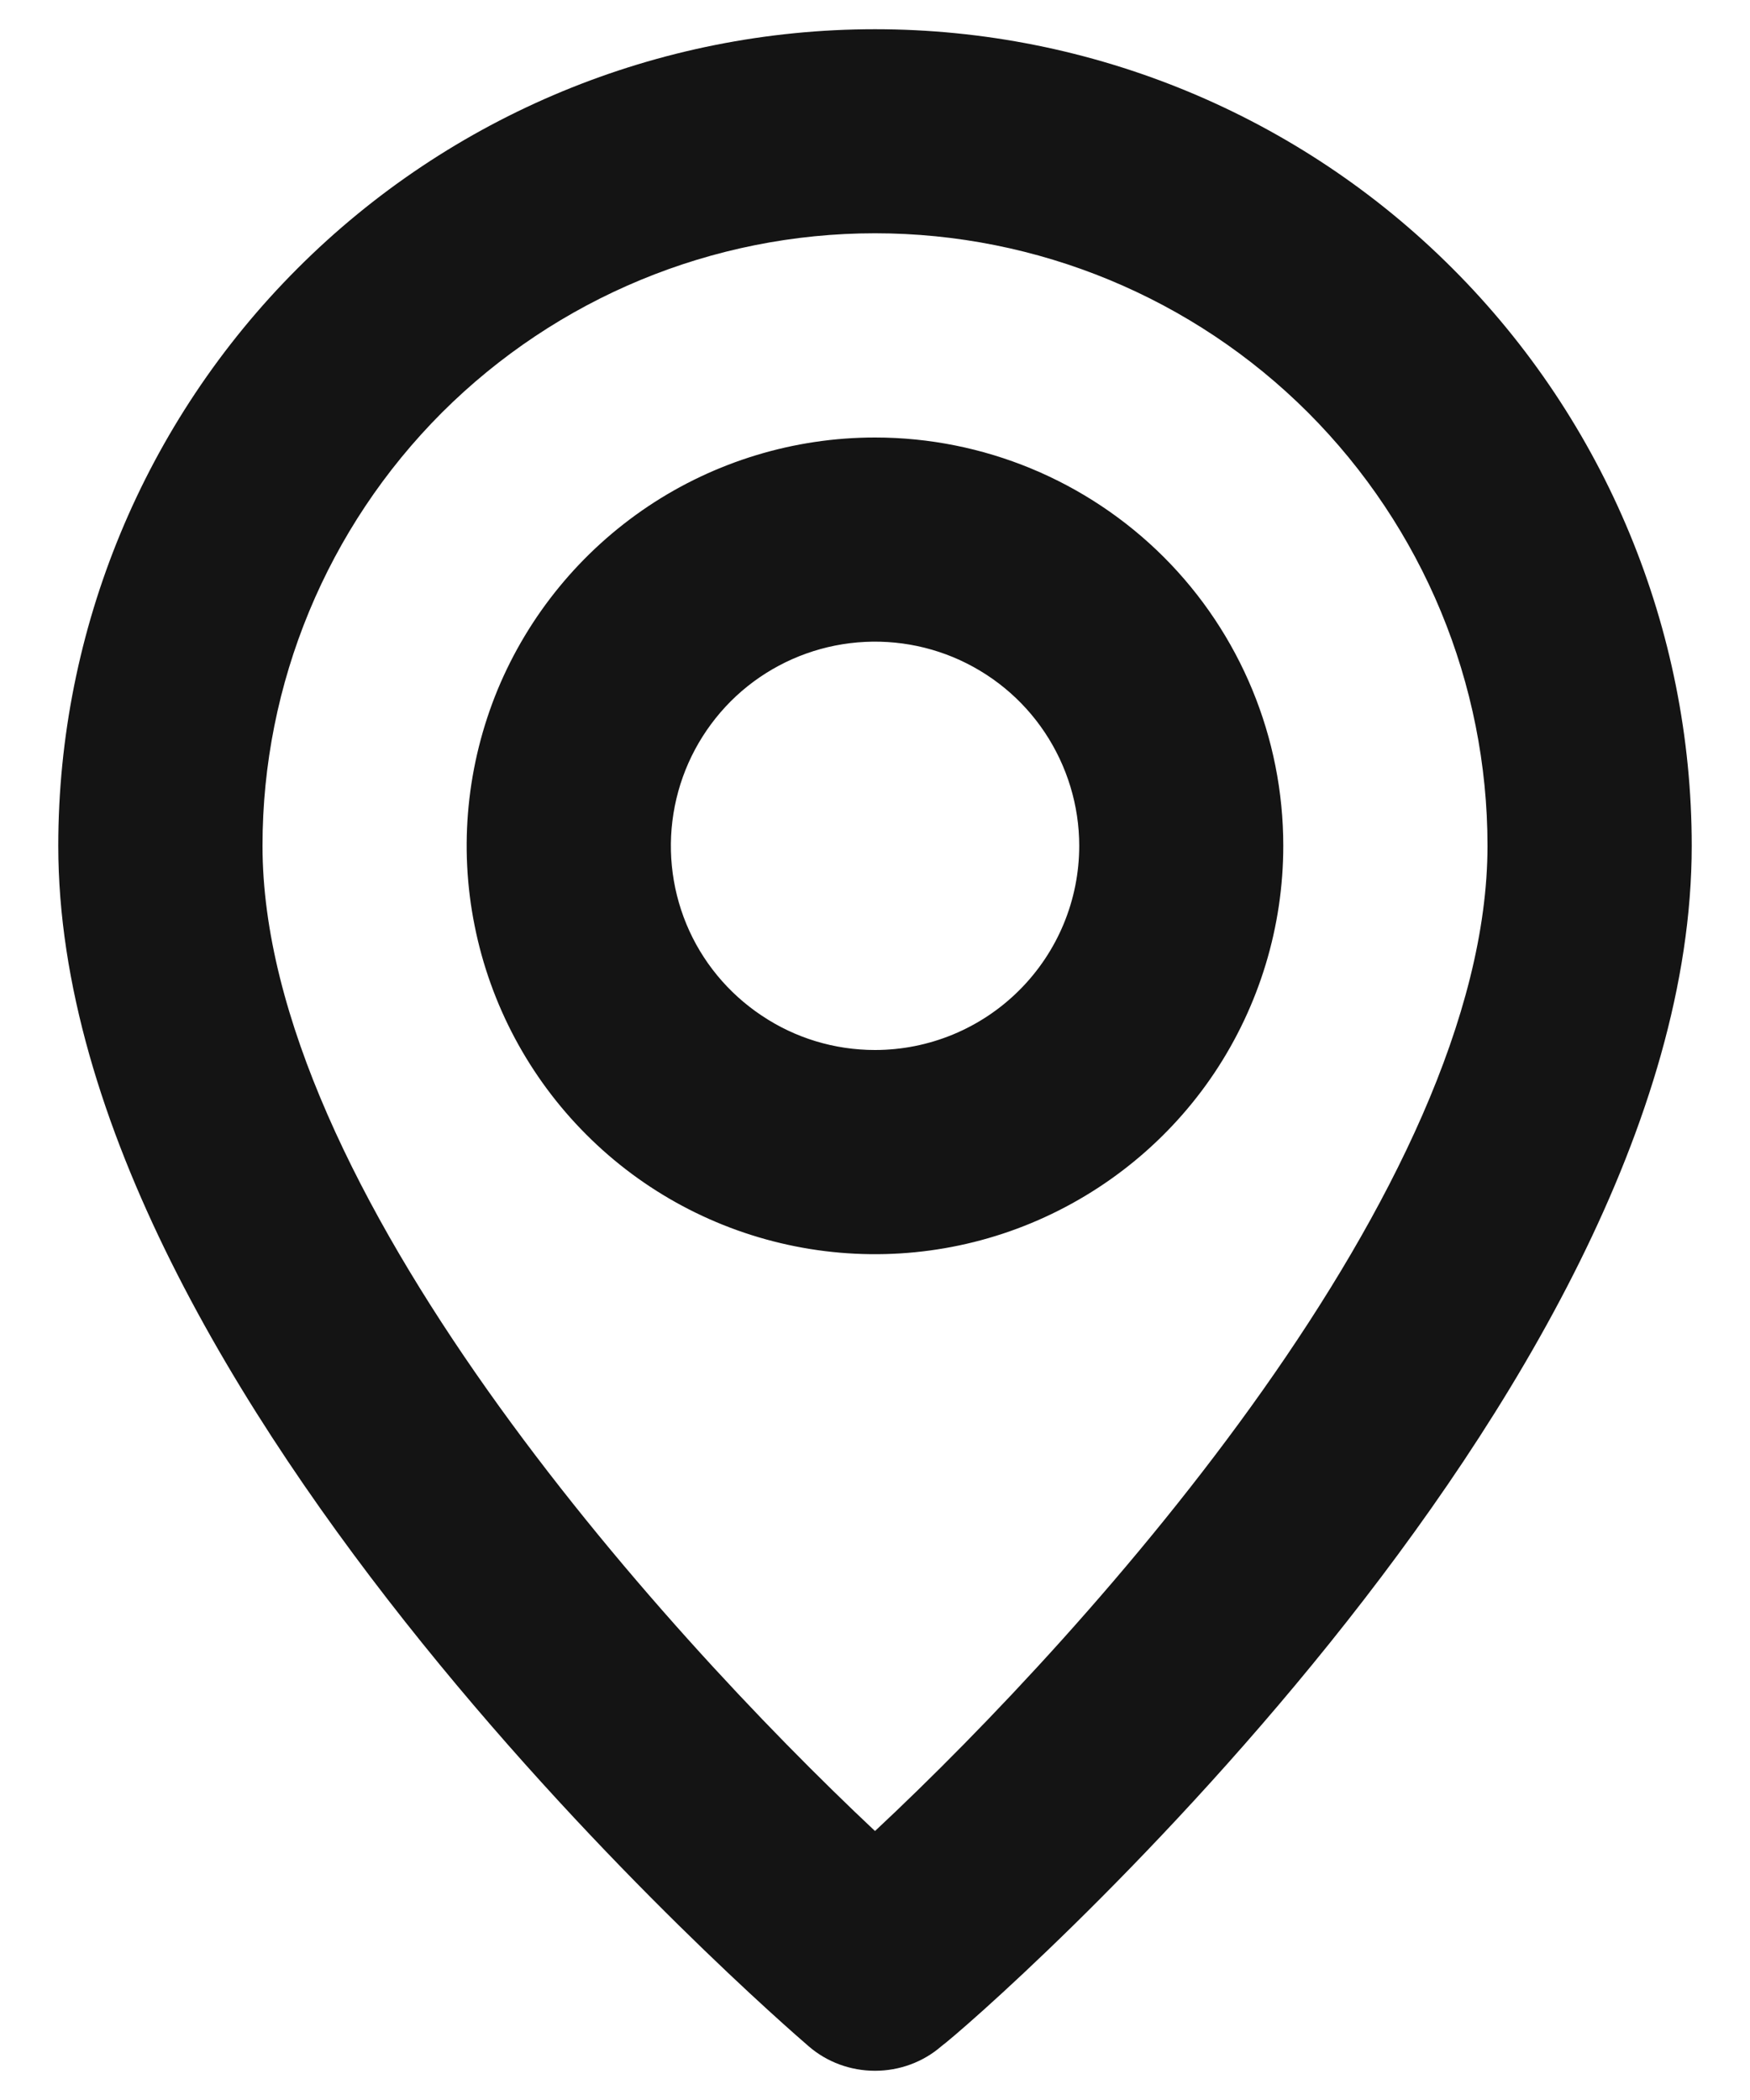 <svg width="10" height="12" viewBox="0 0 10 12" fill="none" xmlns="http://www.w3.org/2000/svg">
<path d="M5 0.167C3.762 0.167 2.575 0.658 1.7 1.534C0.825 2.409 0.333 3.596 0.333 4.833C0.333 7.983 4.446 11.542 4.621 11.693C4.726 11.784 4.861 11.833 5 11.833C5.139 11.833 5.274 11.784 5.379 11.693C5.583 11.542 9.667 7.983 9.667 4.833C9.667 3.596 9.175 2.409 8.3 1.534C7.425 0.658 6.238 0.167 5 0.167ZM5 10.463C3.758 9.296 1.5 6.782 1.5 4.833C1.5 3.905 1.869 3.015 2.525 2.358C3.182 1.702 4.072 1.333 5 1.333C5.928 1.333 6.819 1.702 7.475 2.358C8.131 3.015 8.5 3.905 8.5 4.833C8.5 6.782 6.243 9.302 5 10.463ZM5 2.5C4.539 2.5 4.087 2.637 3.704 2.893C3.32 3.15 3.021 3.514 2.844 3.94C2.668 4.367 2.621 4.836 2.712 5.289C2.802 5.741 3.024 6.157 3.35 6.483C3.676 6.81 4.092 7.032 4.545 7.122C4.997 7.212 5.467 7.166 5.893 6.989C6.319 6.812 6.684 6.513 6.94 6.13C7.196 5.746 7.333 5.295 7.333 4.833C7.333 4.215 7.088 3.621 6.65 3.183C6.212 2.746 5.619 2.5 5 2.5ZM5 6C4.769 6 4.544 5.932 4.352 5.803C4.16 5.675 4.01 5.493 3.922 5.28C3.834 5.067 3.811 4.832 3.856 4.606C3.901 4.379 4.012 4.172 4.175 4.008C4.338 3.845 4.546 3.734 4.772 3.689C4.999 3.644 5.233 3.667 5.446 3.755C5.66 3.844 5.842 3.993 5.97 4.185C6.098 4.377 6.167 4.603 6.167 4.833C6.167 5.143 6.044 5.439 5.825 5.658C5.606 5.877 5.309 6 5 6Z" fill="#141414"/>
</svg>
